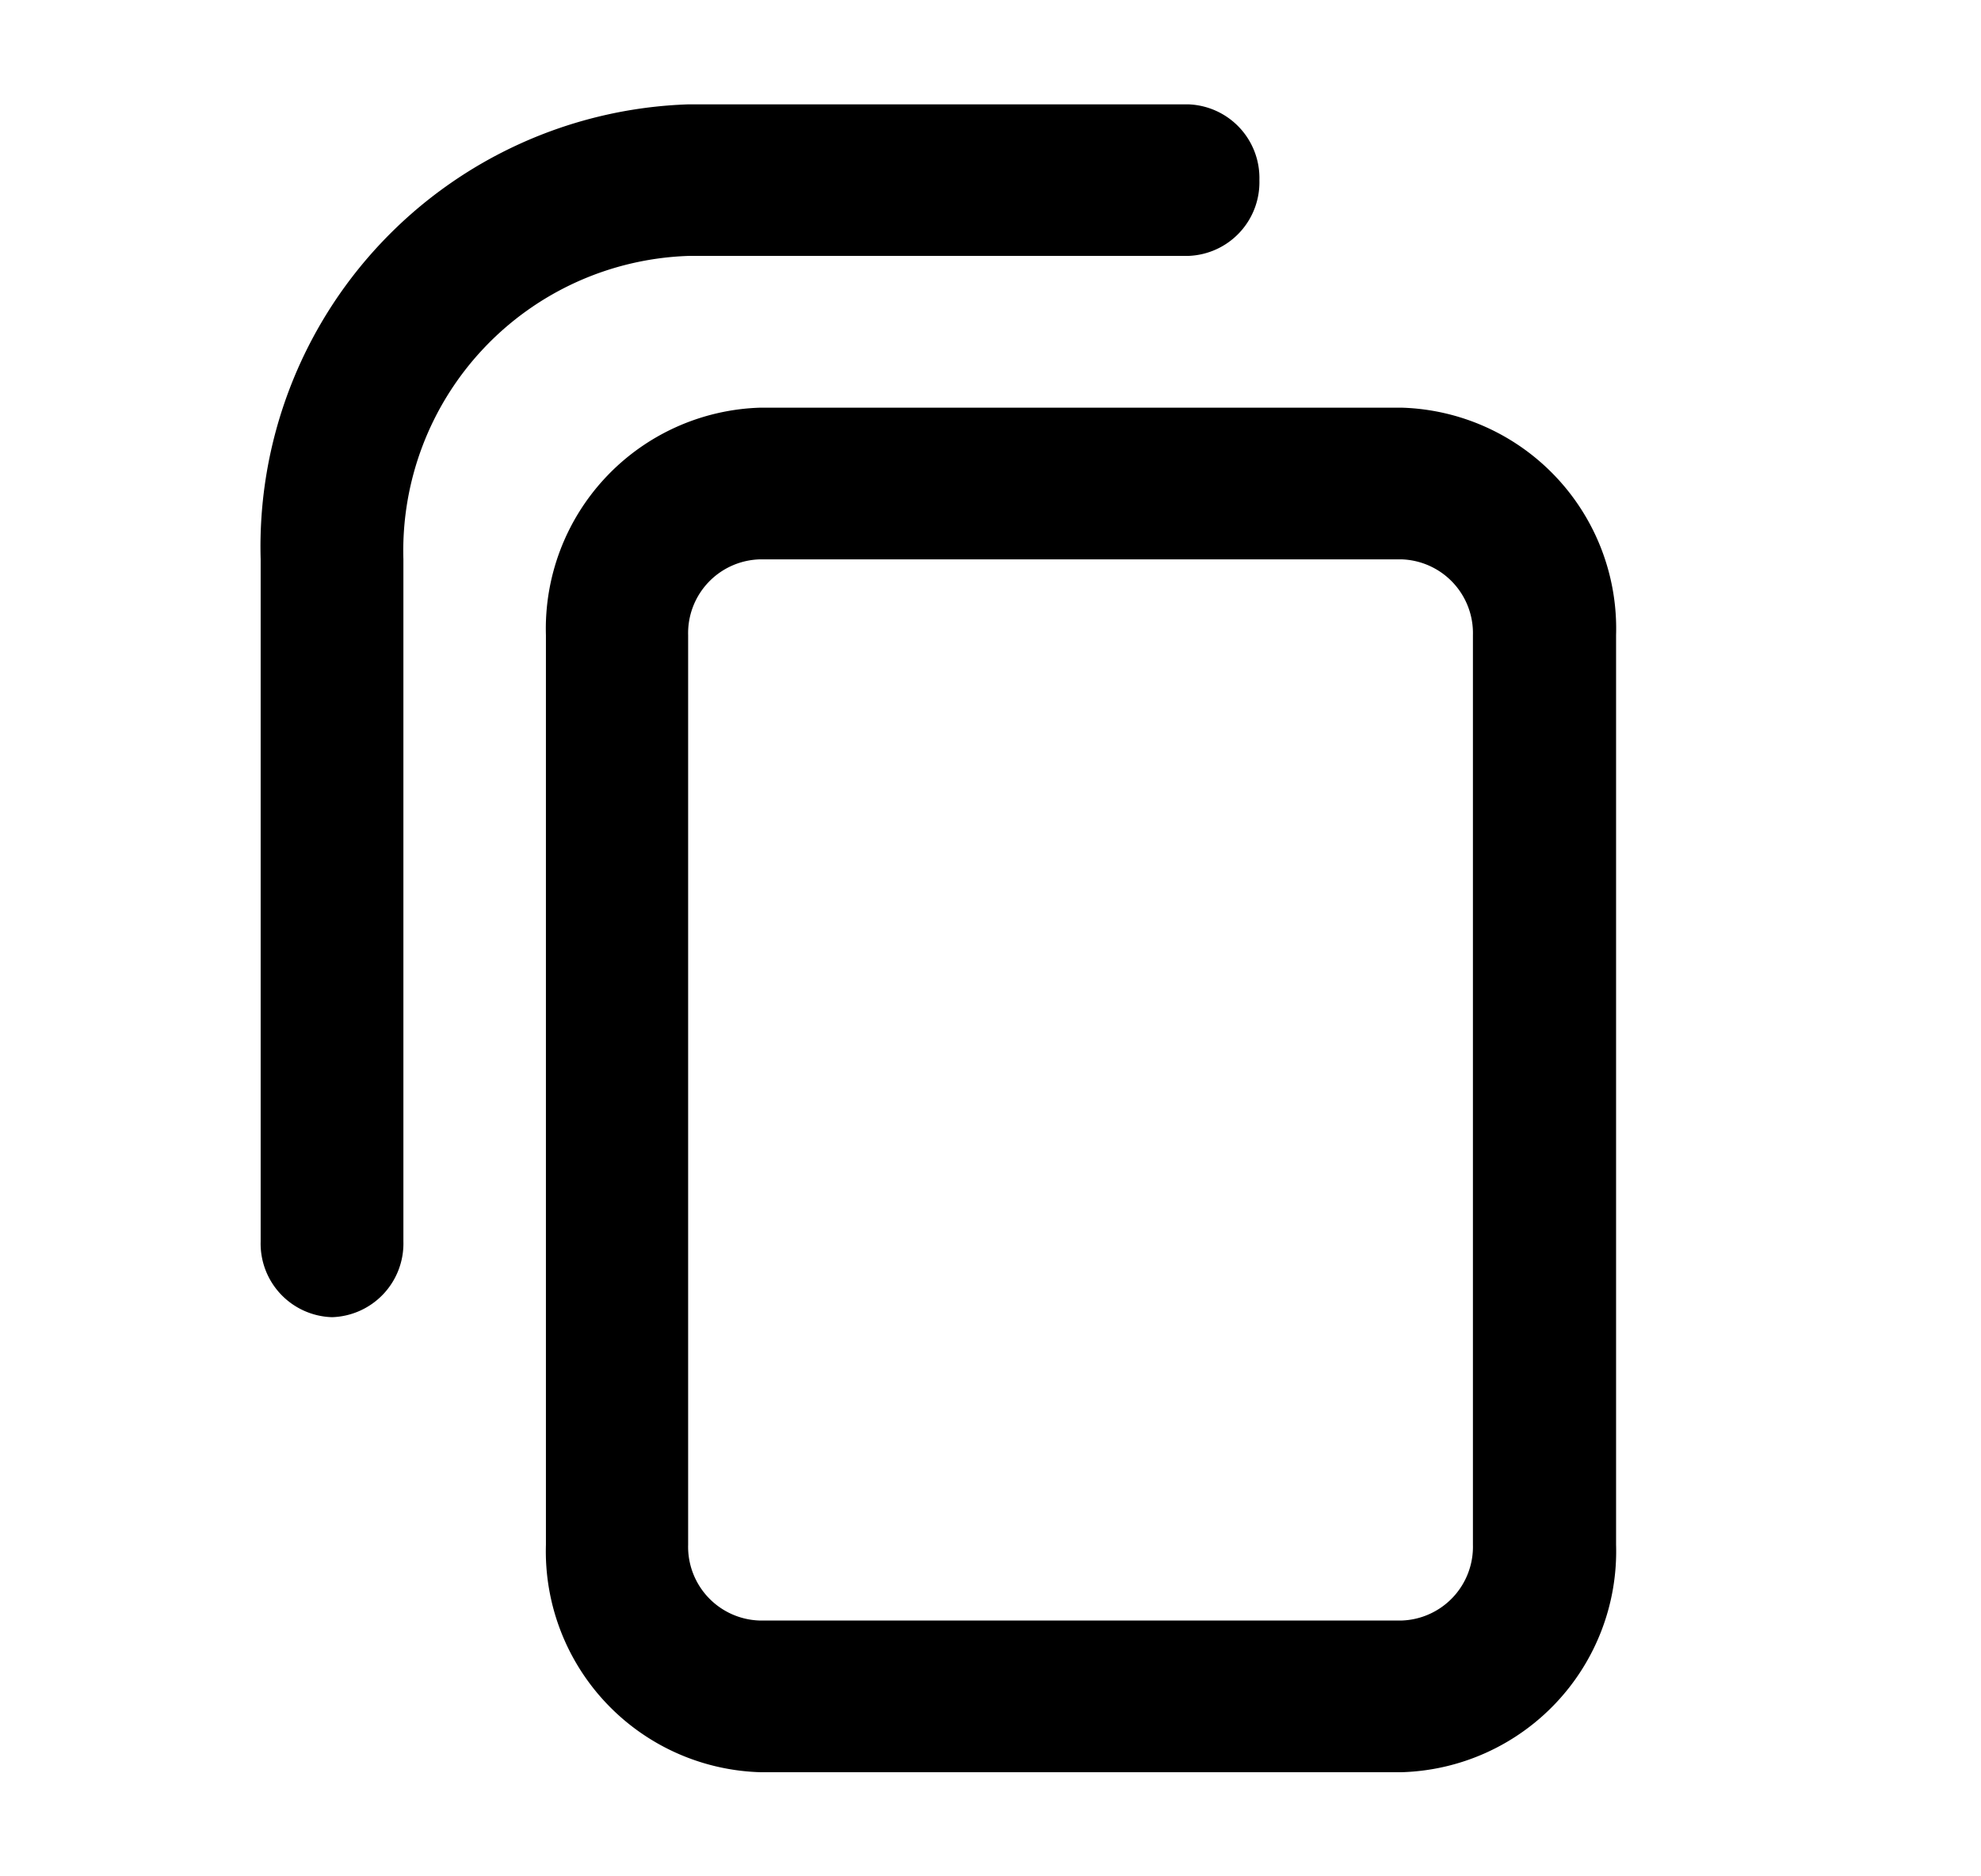 <svg fill="none" xmlns="http://www.w3.org/2000/svg" viewBox="0 0 19 18">
  <path
    d="M7.289 17.001a2.12 2.12 0 0 1-2.053-2.181V6.093a2.121 2.121 0 0 1 2.053-2.182h6.158A2.12 2.12 0 0 1 15.5 6.093v8.726a2.12 2.12 0 0 1-2.053 2.182H7.289ZM6.6 6.093v8.726a.708.708 0 0 0 .685.727h6.158a.708.708 0 0 0 .684-.727V6.093a.708.708 0 0 0-.684-.727H7.289a.708.708 0 0 0-.689.727ZM2.5 11.91V5.365a4.245 4.245 0 0 1 4.106-4.364h4.789a.707.707 0 0 1 .684.727.707.707 0 0 1-.684.727H6.606a2.83 2.83 0 0 0-2.737 2.91V11.909a.707.707 0 0 1-.684.727.706.706 0 0 1-.685-.726Z"
    fill="currentColor" />
</svg>